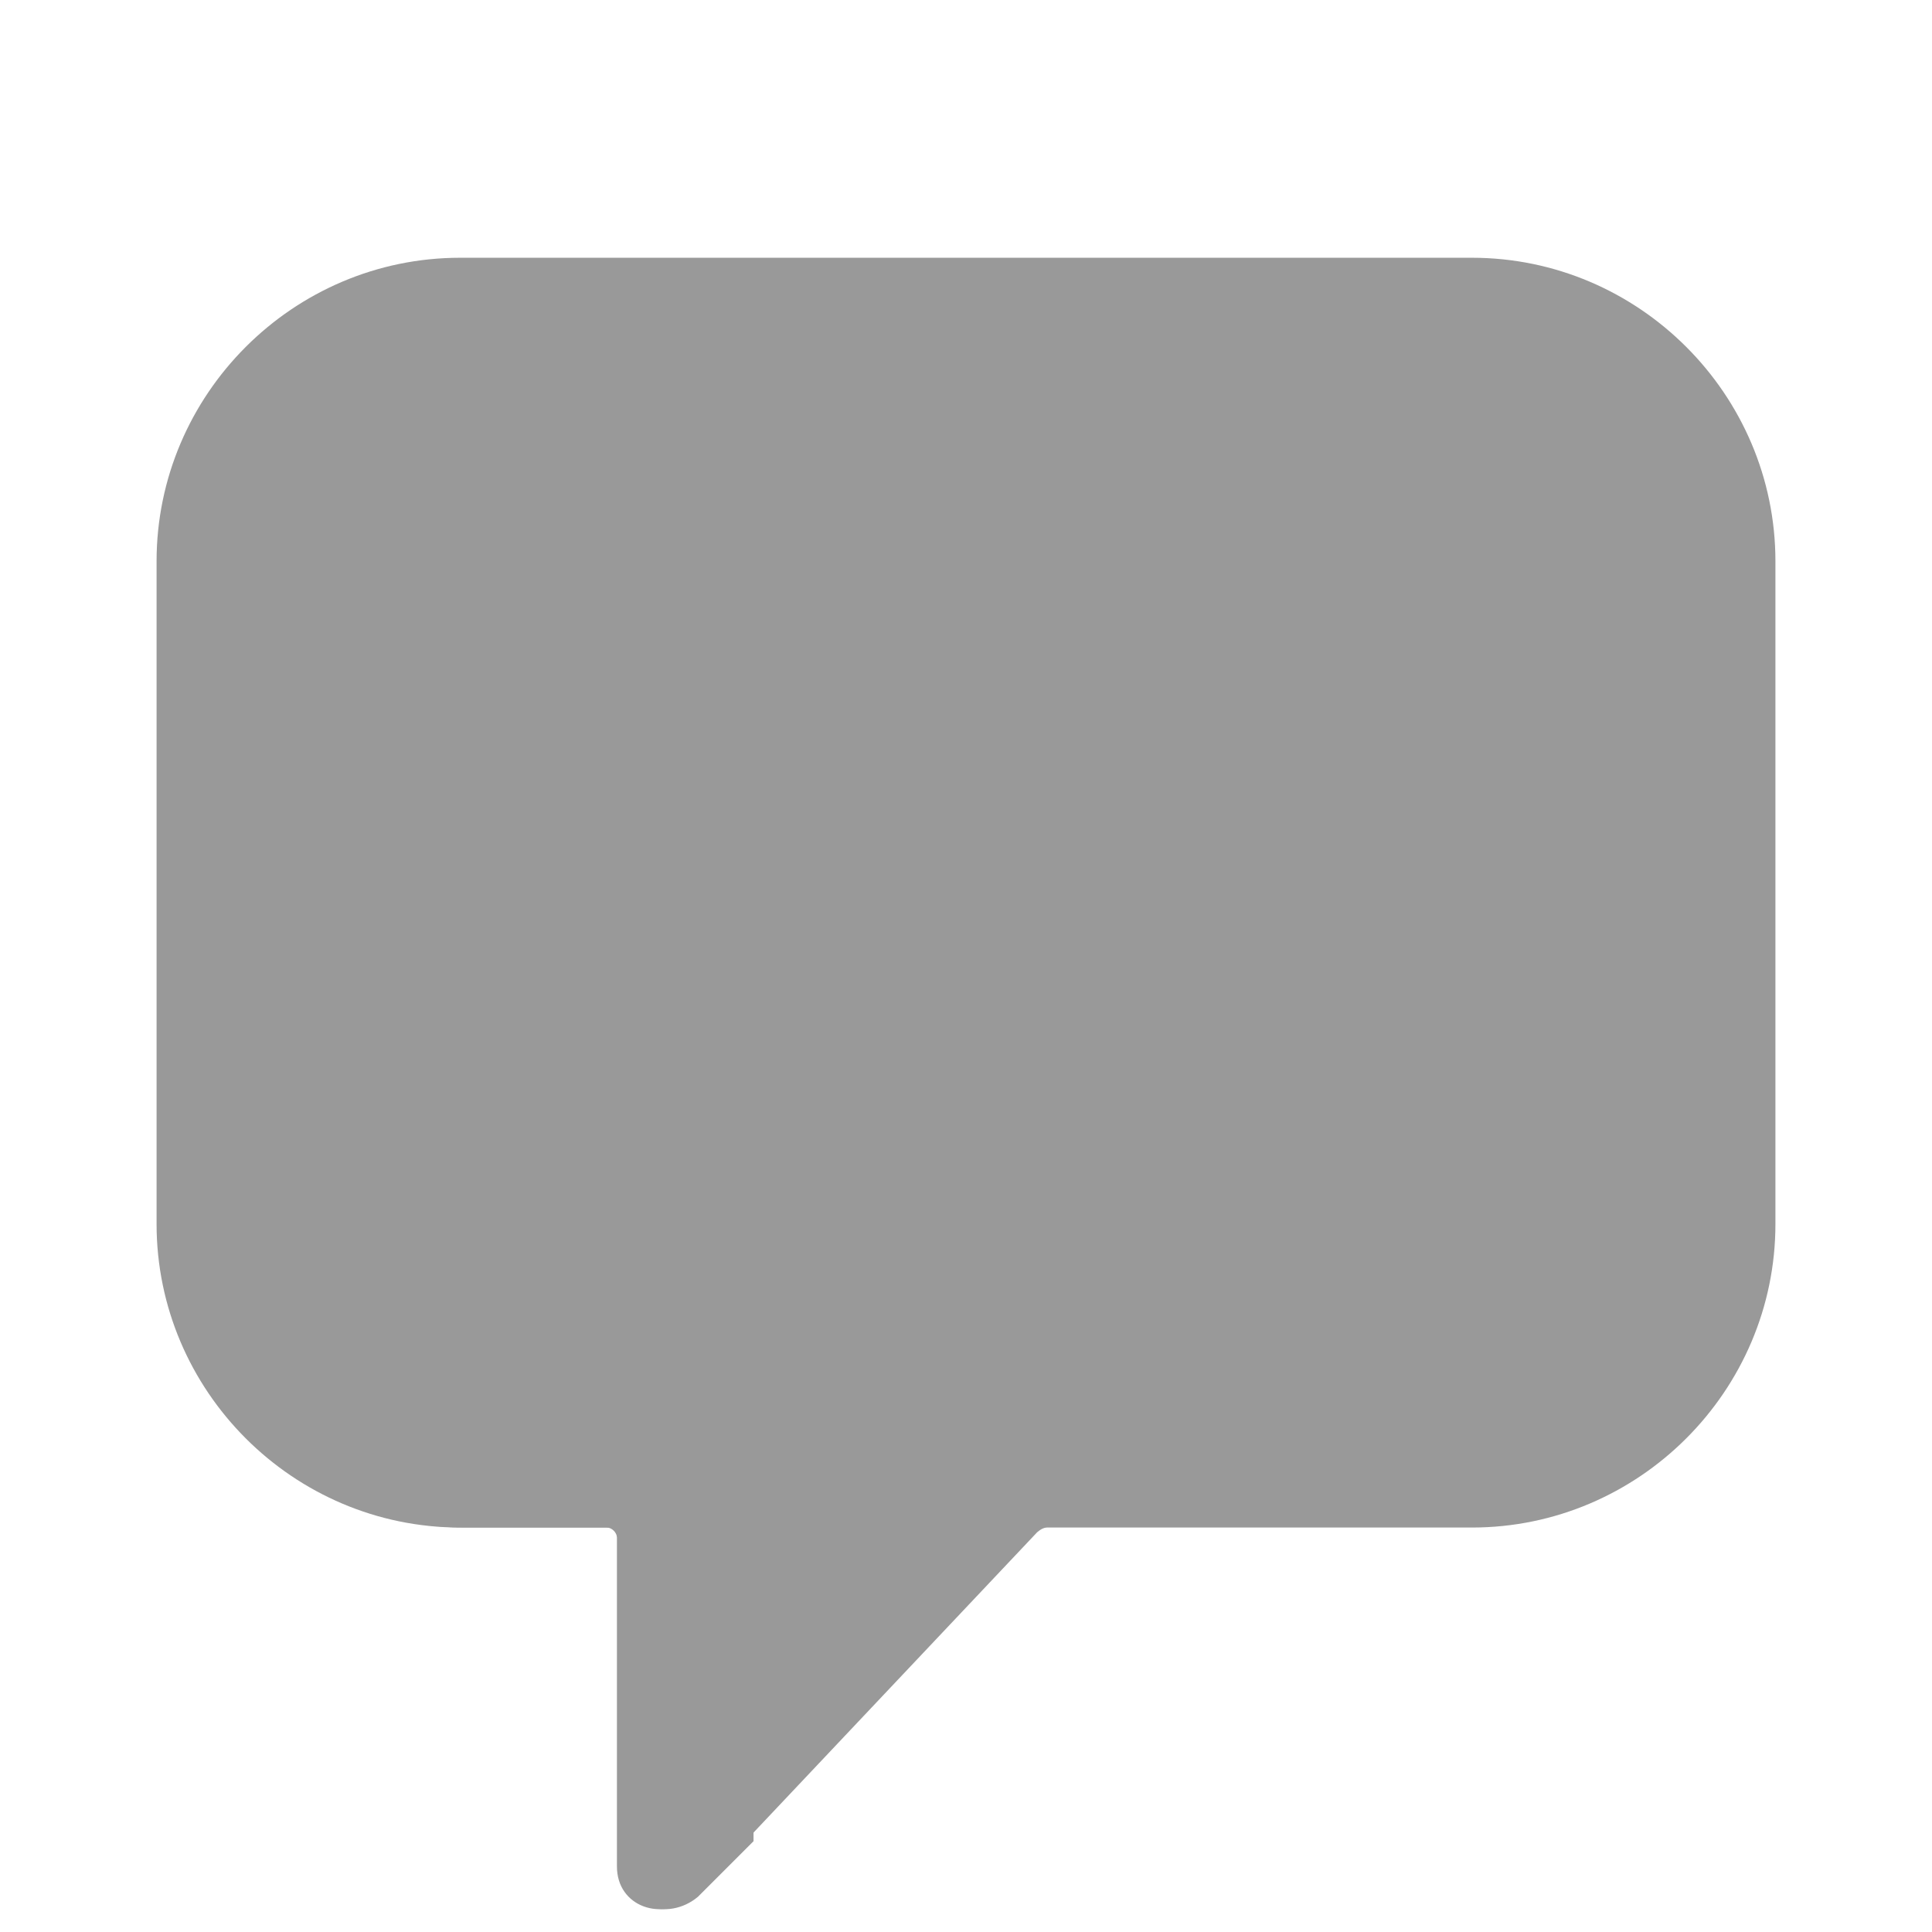 <?xml version="1.0" standalone="no"?><!DOCTYPE svg PUBLIC "-//W3C//DTD SVG 1.1//EN" "http://www.w3.org/Graphics/SVG/1.1/DTD/svg11.dtd"><svg t="1585723724377" class="icon" viewBox="0 0 1024 1024" version="1.1" xmlns="http://www.w3.org/2000/svg" p-id="30909" xmlns:xlink="http://www.w3.org/1999/xlink" width="32" height="32"><defs><style type="text/css">@font-face { font-family: element-icons; src: url("chrome-extension://moombeodfomdpjnpocobemoiaemednkg/fonts/element-icons.woff") format("woff"), url("chrome-extension://moombeodfomdpjnpocobemoiaemednkg/fonts/element-icons.ttf ") format("truetype"); }
</style></defs><path d="M780.133 136.614H243.867c-88.484 0-160.88 72.396-160.88 160.88v351.254c0 88.484 72.396 160.88 160.88 160.88h77.758c2.681 0 5.363 2.681 5.363 5.363v174.286c0 21.451 24.132 29.495 40.22 16.088l182.33-193.056s2.681-2.681 5.363-2.681H780.133c88.484 0 160.88-72.396 160.88-160.88V297.494c0-88.484-72.396-160.88-160.88-160.88z" fill="#999999" p-id="30910"></path><path d="M396.703 750.638c0-2.681-2.681-8.044-5.363-8.044h-75.077c-85.802 0-155.517-75.077-155.517-168.924V203.647c0-16.088 2.681-32.176 5.363-45.583-48.264 26.813-80.44 80.44-80.44 139.429v351.254c0 88.484 72.396 160.88 160.88 160.88H324.307c2.681 0 5.363 2.681 5.363 5.363v174.286c0 21.451 24.132 29.495 40.22 16.088l29.495-29.495v-225.231h-2.681z" fill="#999999" p-id="30911"></path><path d="M694.33 345.758c-40.22-40.22-107.253-40.22-147.473 0l-24.132 24.132c-5.363 5.363-13.407 5.363-18.769 0l-21.451-21.451c-40.22-40.22-107.253-40.22-147.473 0s-40.22 107.253 0 147.473l171.605 171.605c5.363 5.363 13.407 5.363 18.769 0l171.605-171.605c37.539-42.901 37.539-109.934-2.681-150.154z" fill="#999999" p-id="30912"></path><path d="M694.33 345.758c-40.22-40.22-107.253-40.22-147.473 0l-24.132 24.132c-5.363 5.363-13.407 5.363-18.769 0l-21.451-21.451c-40.22-40.22-107.253-40.22-147.473 0s-40.22 107.253 0 147.473l171.605 171.605c5.363 5.363 13.407 5.363 18.769 0l171.605-171.605c37.539-42.901 37.539-109.934-2.681-150.154z" fill="#999999" p-id="30913"></path><path d="M385.978 493.231c-40.22-40.22-40.22-107.253 0-147.473 13.407-13.407 29.495-21.451 45.583-26.813-34.857-10.725-75.077 0-101.89 26.813-40.22 40.22-40.22 107.253 0 147.473l171.605 171.605c5.363 5.363 13.407 5.363 18.769 0l16.088-16.088-150.154-155.517z" fill="#999999" p-id="30914"></path></svg>